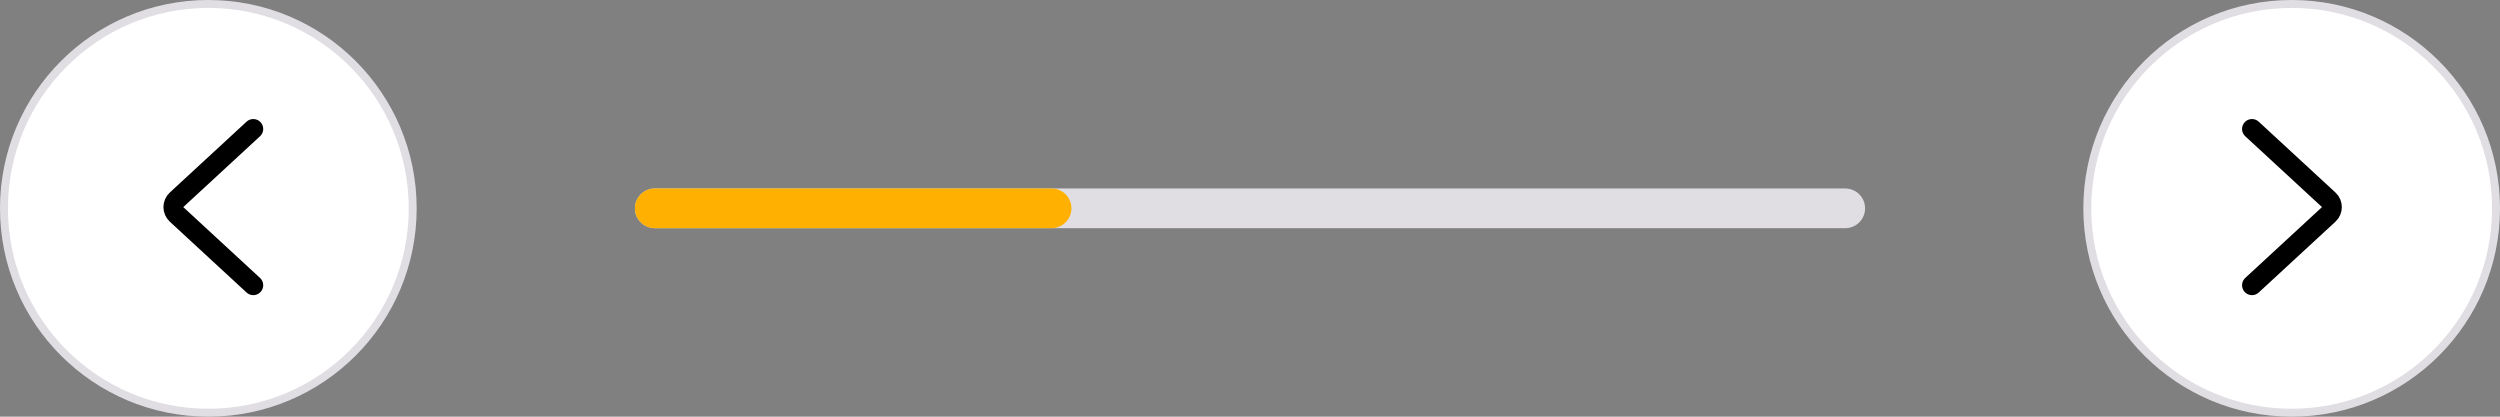 <svg width="252" height="42" viewBox="0 0 252 42" fill="none" xmlns="http://www.w3.org/2000/svg">
<rect x="0" y="0" width="252" height="42" fill="#808080" stroke="none"/>
<circle cx="21" cy="21" r="20.6" fill="white" stroke="#E0DEE2" stroke-width="0.8"/>
<path d="M25.531 13L17.796 20.14C17.367 20.536 17.367 21.214 17.796 21.61L25.531 28.75" stroke="black" stroke-width="2" stroke-linecap="round"/>
<path d="M66 21H186" stroke="#E0DEE2" stroke-width="4" stroke-linecap="round"/>
<path d="M66 21H106" stroke="#FFB000" stroke-width="4" stroke-linecap="round"/>
<circle cx="231" cy="21" r="20.6" fill="white" stroke="#E0DEE2" stroke-width="0.8"/>
<path d="M227 28.75L234.735 21.61C235.164 21.214 235.164 20.536 234.735 20.14L227 13" stroke="black" stroke-width="2" stroke-linecap="round"/>
</svg>
